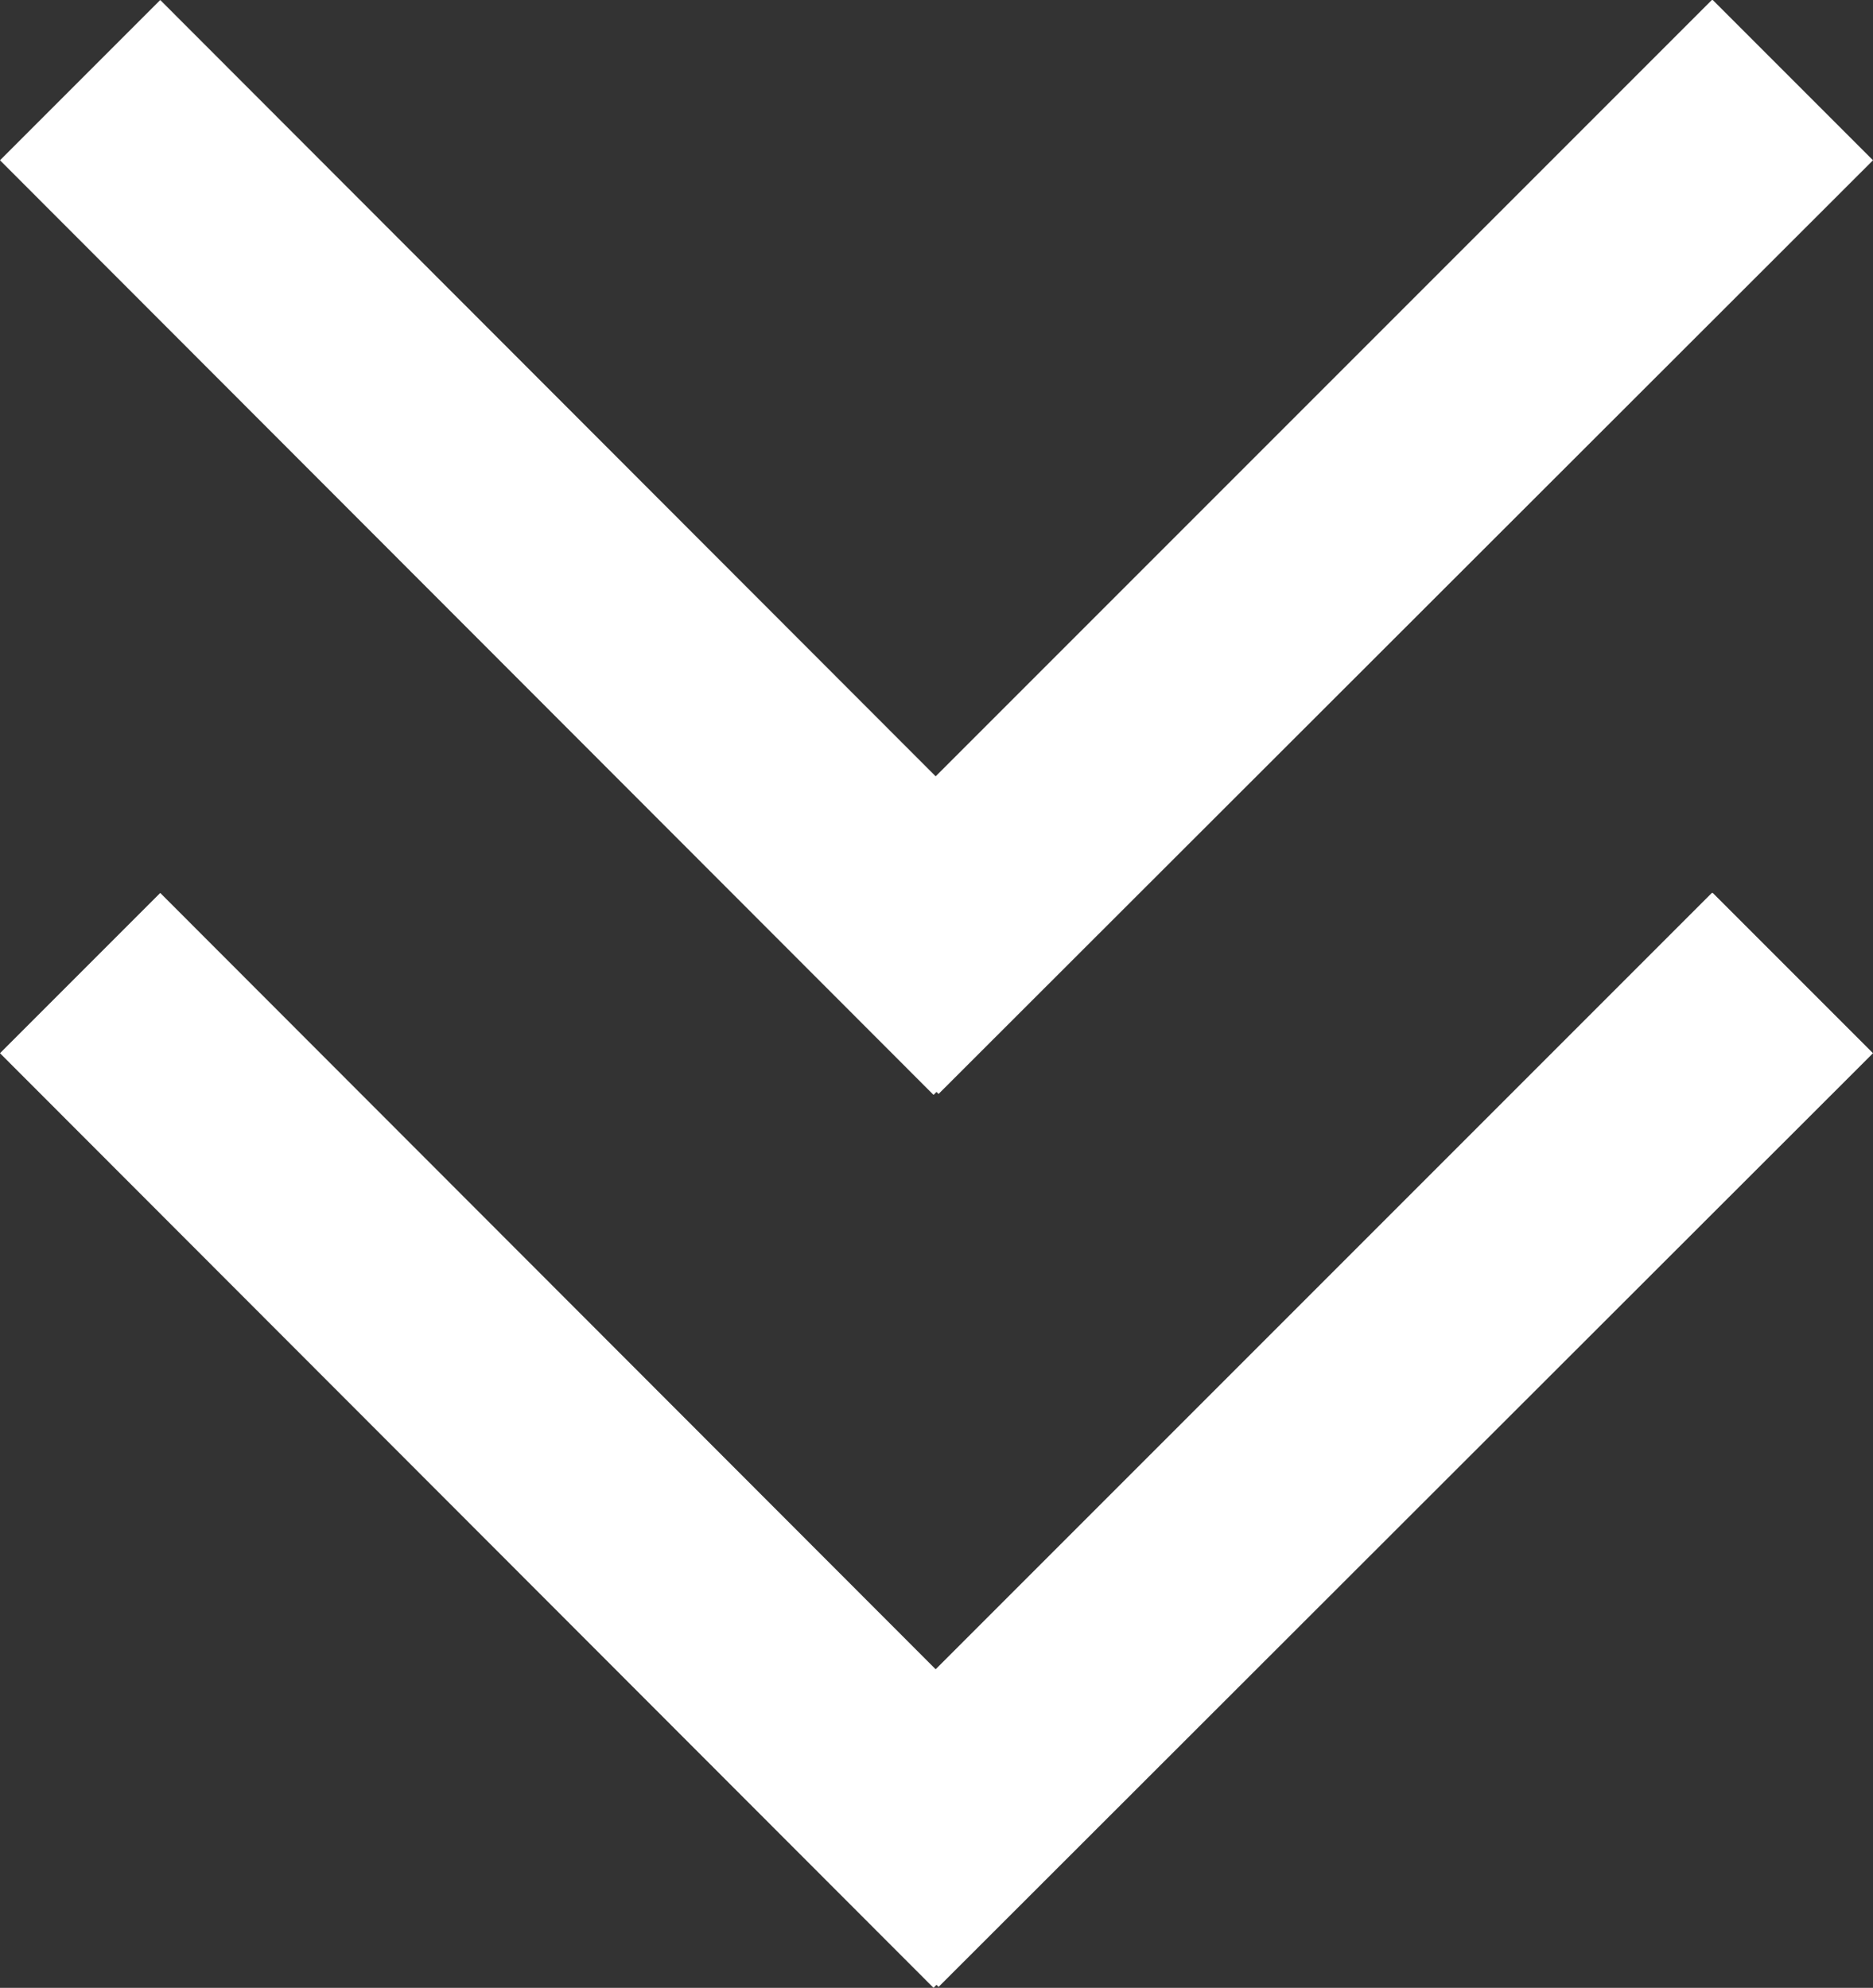 <svg xmlns="http://www.w3.org/2000/svg" viewBox="0 0 81.82 86.82"><rect x="0" y="0" width="81.82" height="86.82" fill="#333333" stroke="none"/><defs><style>.cls-1{fill:#fff;}</style></defs><title>scroll-arrows</title><g id="Layer_2" data-name="Layer 2"><g id="Layer_1-2" data-name="Layer 1"><rect class="cls-1" x="19.43" y="-4.43" width="8.95" height="56.68" transform="translate(-9.9 23.91) rotate(-45)"/><path class="cls-1" d="M7,1.41,46.41,40.78l-5.62,5.62L1.41,7,7,1.41M7,0,0,7,40.78,47.82l7-7L7,0Z"/><rect class="cls-1" x="29.57" y="19.44" width="56.68" height="8.95" transform="translate(0.05 47.95) rotate(-45)"/><path class="cls-1" d="M74.78,1.41,80.41,7,41,46.41l-5.62-5.62L74.78,1.41m0-1.41L34,40.78l7,7L81.82,7l-7-7Z"/><rect class="cls-1" x="19.44" y="34.57" width="8.95" height="56.68" transform="translate(-37.48 35.34) rotate(-45)"/><path class="cls-1" d="M7,40.41,46.41,79.78l-5.62,5.62L1.41,46,7,40.41M7,39,0,46,40.78,86.82l7-7L7,39Z"/><rect class="cls-1" x="29.57" y="58.44" width="56.68" height="8.95" transform="translate(-27.52 59.37) rotate(-45)"/><path class="cls-1" d="M74.78,40.41,80.41,46,41,85.41l-5.62-5.62L74.78,40.41m0-1.41L34,79.78l7,7L81.82,46l-7-7Z"/></g></g></svg>